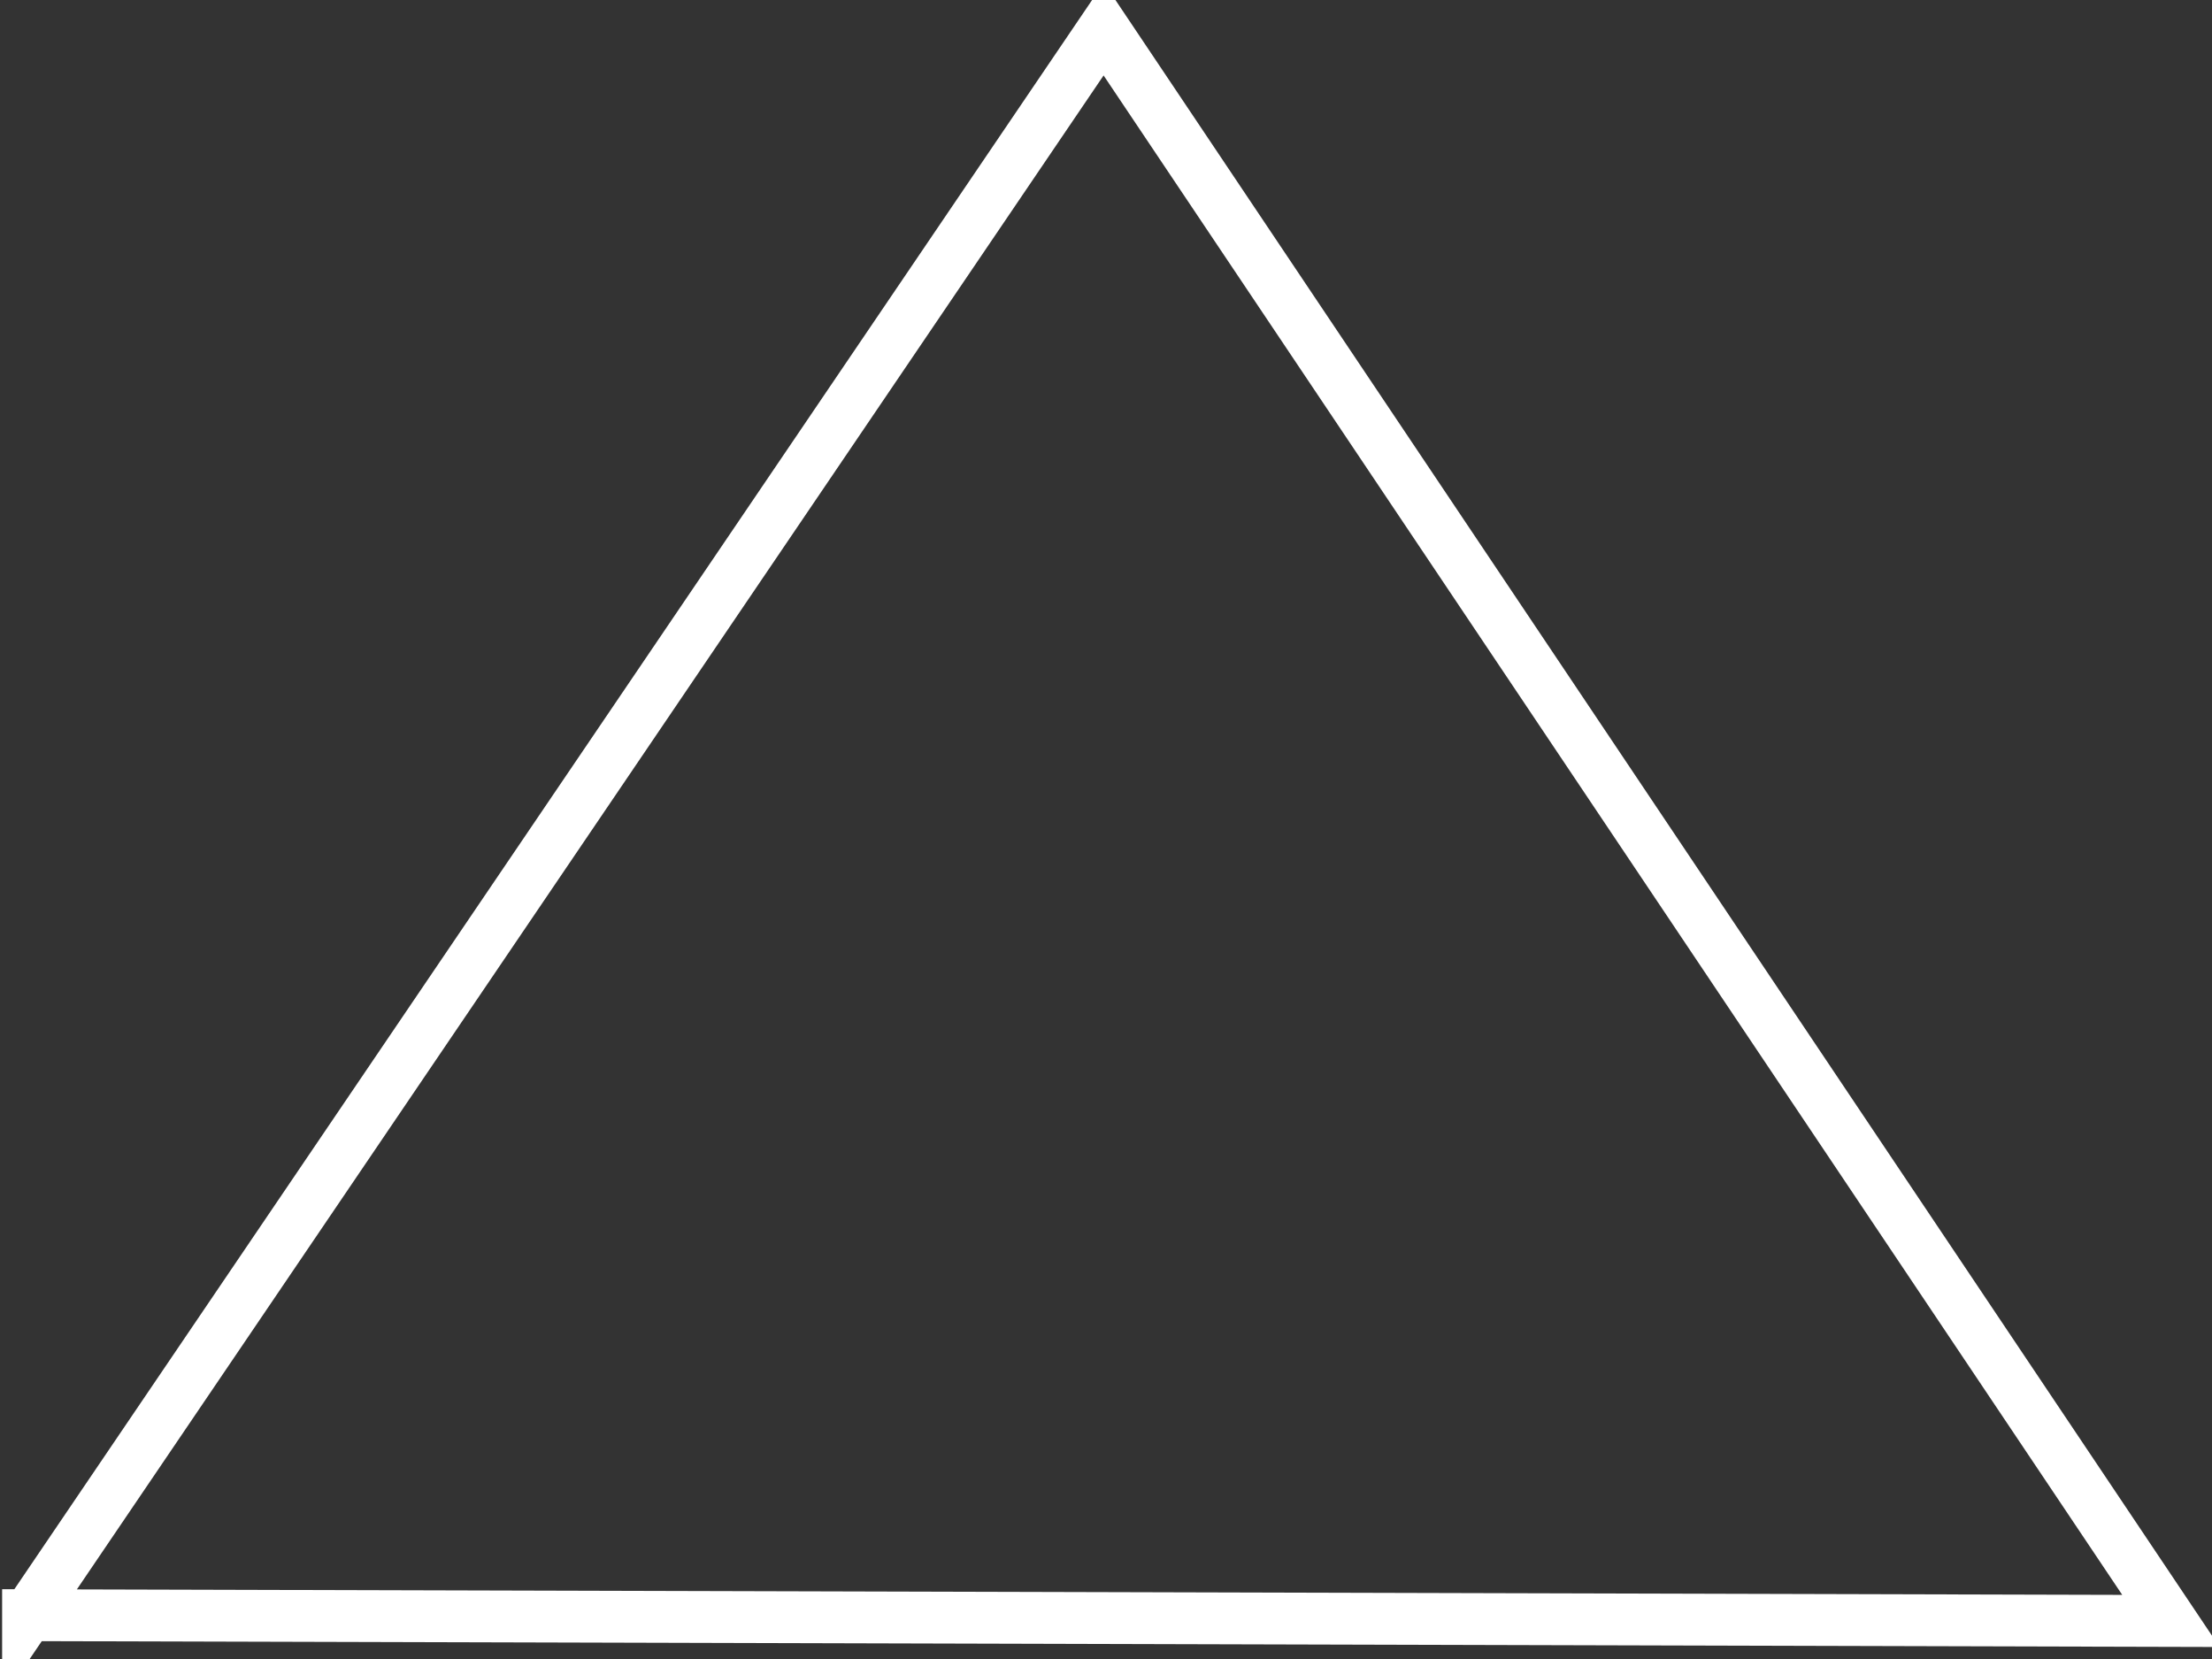<?xml version="1.0"?>
<svg width="640" height="480" xmlns="http://www.w3.org/2000/svg" xmlns:svg="http://www.w3.org/2000/svg">
 <rect width="100%" height="100%" fill="#333333" stroke="none"/>
 <!-- Created with SVG-edit - https://github.com/SVG-Edit/svgedit-->
 <g class="layer">
  <title>Layer 1</title>
  <path d="m8.727,468.158l309.998,-459.747l309.998,459.747l-619.996,0z" fill="none" id="svg_1" stroke="#ffffff" stroke-width="15" transform="rotate(0.153, 318.725, 238.285)"/>
 </g>
</svg>